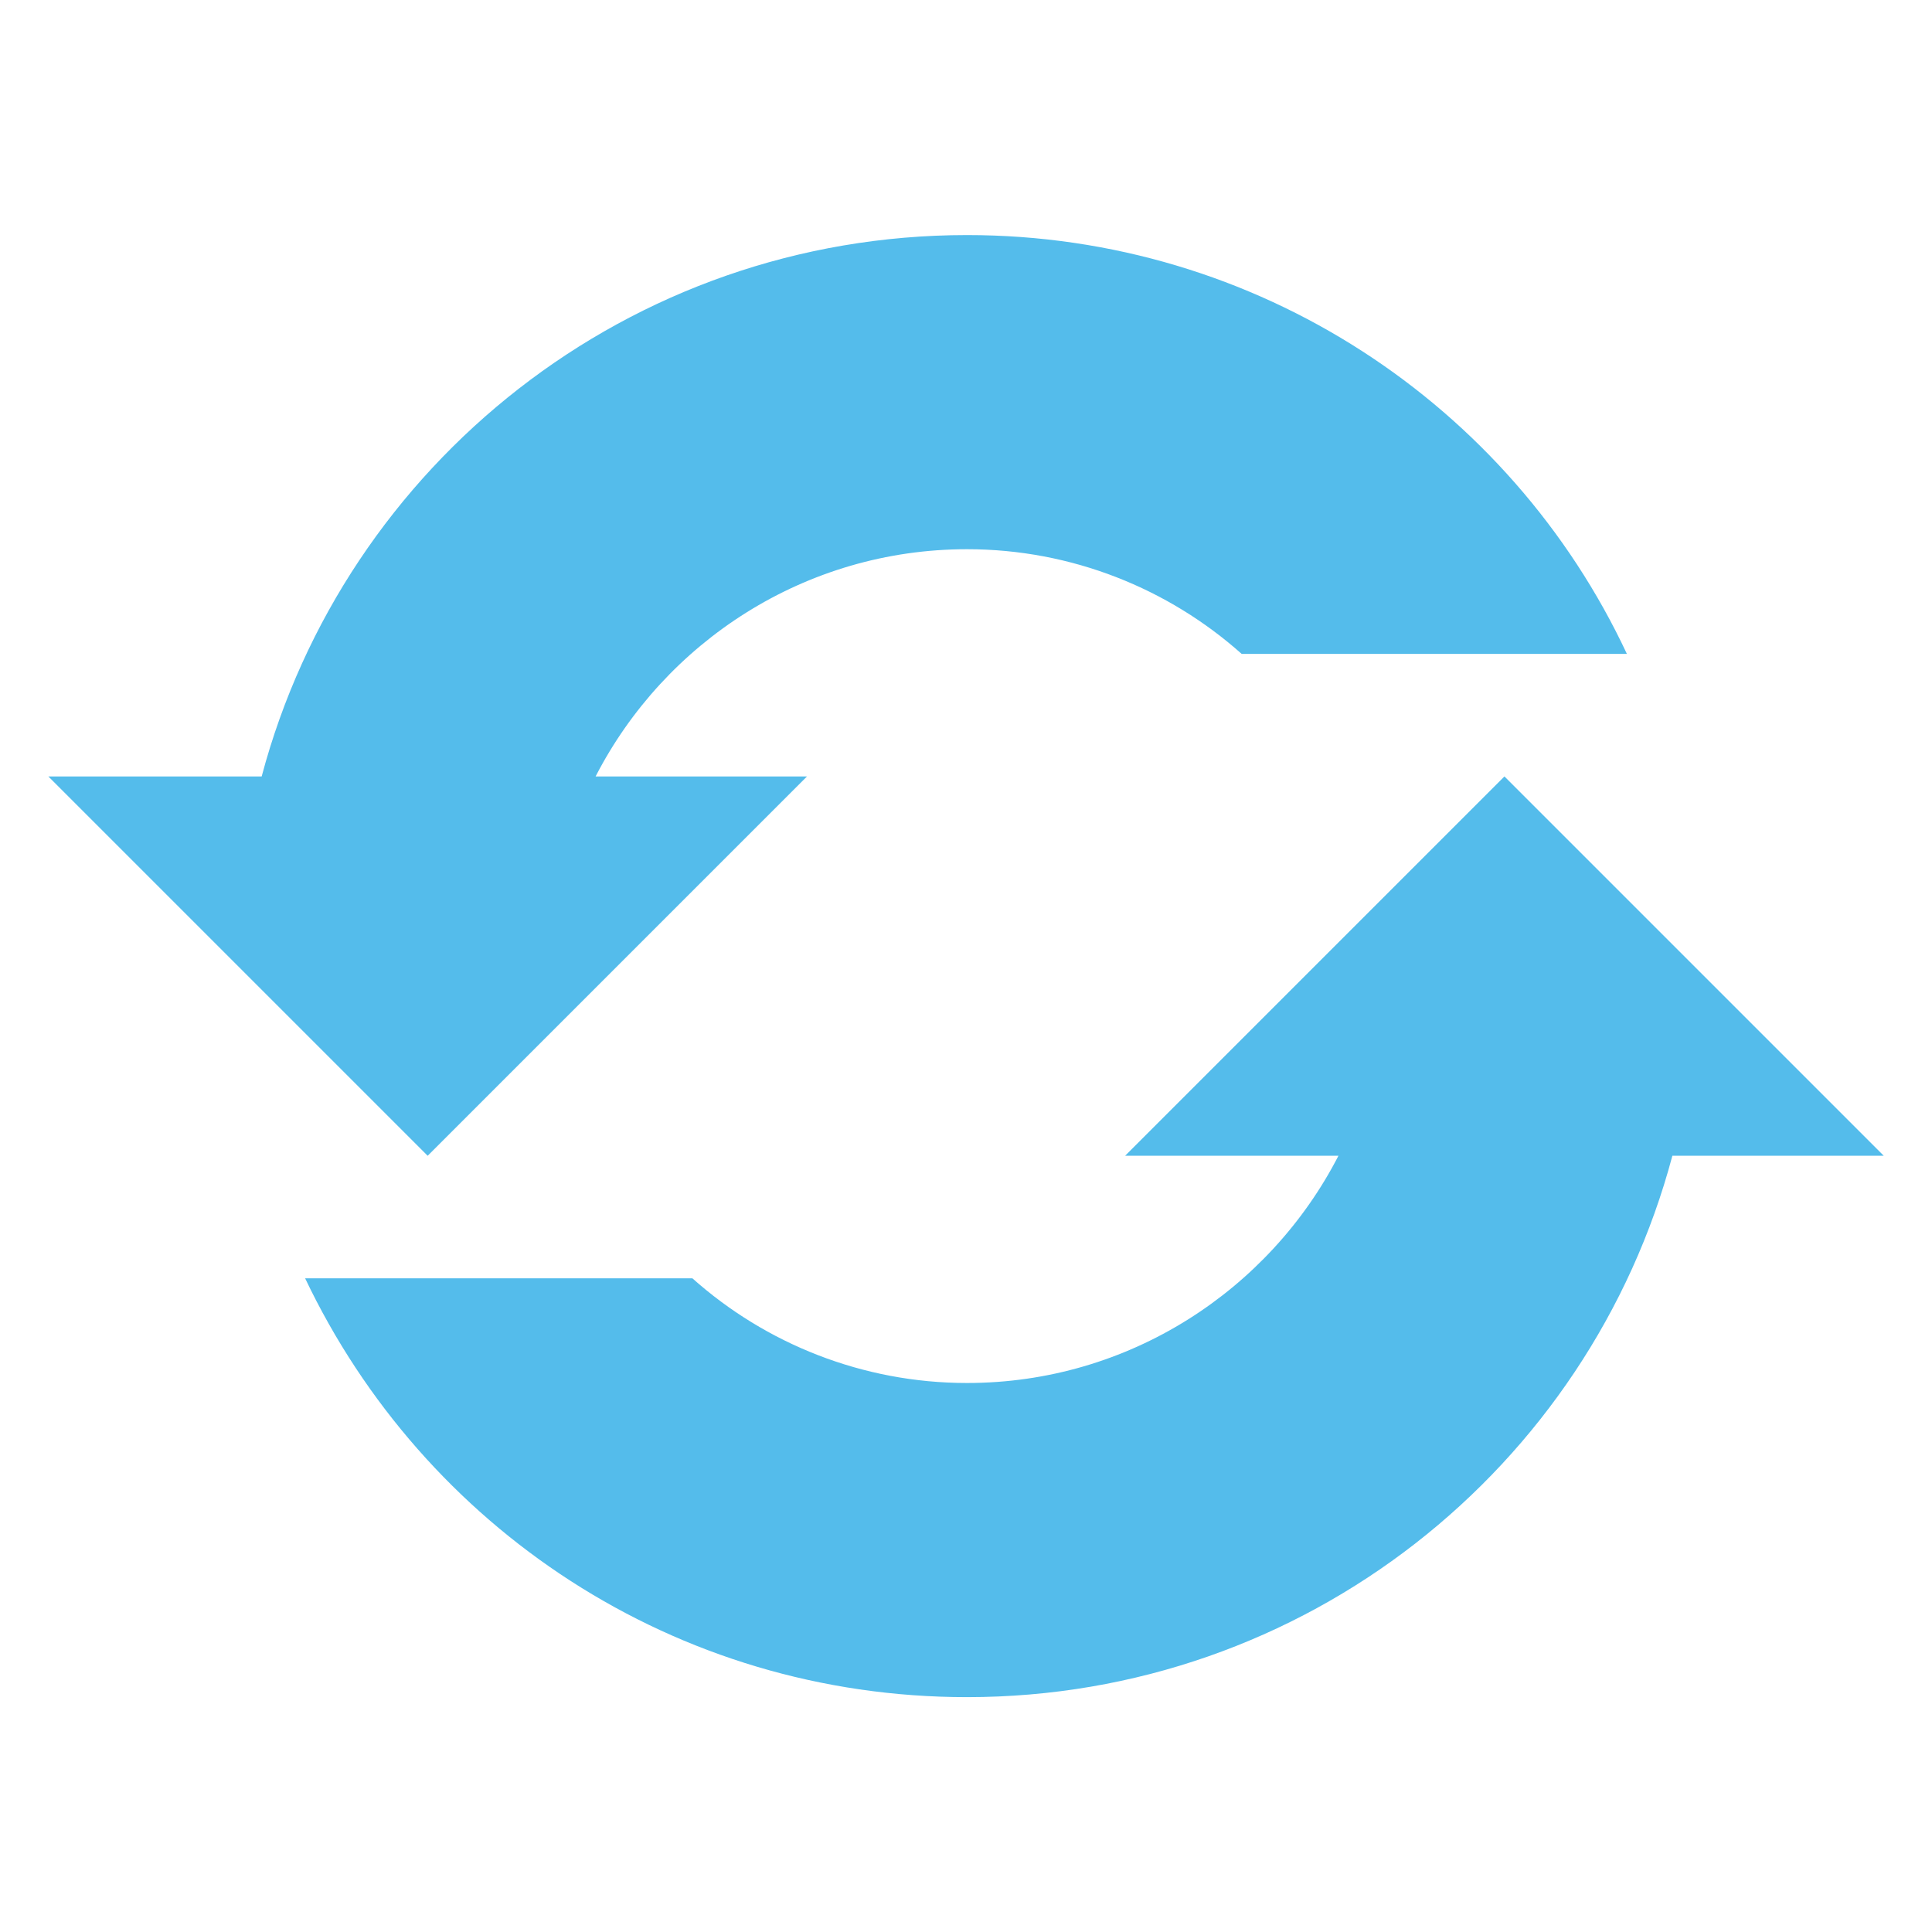 <?xml version="1.0" encoding="UTF-8" standalone="no"?>
<svg
   width="200mm"
   height="200mm"
   viewBox="0 0 200 200"
   version="1.1"
   id="svg849"
   inkscape:version="1.1.1 (3bf5ae0d25, 2021-09-20)"
   sodipodi:docname="Update_Inv.svg"
   inkscape:export-filename="E:\scieboFH\PL2\GHEtool-main\GHEtool\pics\Update.png"
   inkscape:export-xdpi="130"
   inkscape:export-ydpi="130"
   xmlns:inkscape="http://www.inkscape.org/namespaces/inkscape"
   xmlns:sodipodi="http://sodipodi.sourceforge.net/DTD/sodipodi-0.dtd"
   xmlns="http://www.w3.org/2000/svg"
   xmlns:svg="http://www.w3.org/2000/svg"
   xmlns:rdf="http://www.w3.org/1999/02/22-rdf-syntax-ns#"
   xmlns:cc="http://creativecommons.org/ns#"
   xmlns:dc="http://purl.org/dc/elements/1.1/">
  <defs
     id="defs843" />
  <sodipodi:namedview
     id="base"
     pagecolor="#ffffff"
     bordercolor="#666666"
     borderopacity="1.0"
     inkscape:pageopacity="0.0"
     inkscape:pageshadow="2"
     inkscape:zoom="0.7"
     inkscape:cx="670.71429"
     inkscape:cy="547.85714"
     inkscape:document-units="mm"
     inkscape:current-layer="layer1"
     inkscape:document-rotation="0"
     showgrid="false"
     inkscape:window-width="1920"
     inkscape:window-height="1027"
     inkscape:window-x="1912"
     inkscape:window-y="-8"
     inkscape:window-maximized="1"
     inkscape:pagecheckerboard="0" />
  <g
     inkscape:label="Ebene 1"
     inkscape:groupmode="layer"
     id="layer1">
    <g
       id="g1427"
       transform="matrix(7.73,0,0,7.73,-718.084,-788.205)"
       style="fill:#54bceb;fill-opacity:1">
      <path
         d="m 98.623,117.445 5.08,-5.08 h -2.831 c 0.926,-1.799 2.805,-3.043 4.974,-3.043 1.402,0 2.699,0.529 3.678,1.402 h 5.159 c -1.561,-3.334 -4.948,-5.609 -8.837,-5.609 -4.524,0 -8.334,3.069 -9.446,7.25 h -2.857 z"
         id="path1412"
         style="stroke-width:0.265;fill:#54bceb;fill-opacity:1" />
      <path
         d="m 118.123,117.445 -5.08,-5.08 -5.08,5.08 h 2.857 c -0.926,1.799 -2.805,3.043 -4.974,3.043 -1.402,0 -2.699,-0.529 -3.678,-1.402 h -5.186 c 1.587,3.334 4.948,5.609 8.864,5.609 4.524,0 8.334,-3.069 9.446,-7.25 z"
         id="path1414"
         style="stroke-width:0.265;fill:#54bceb;fill-opacity:1" />
    </g>
  </g>
</svg>
